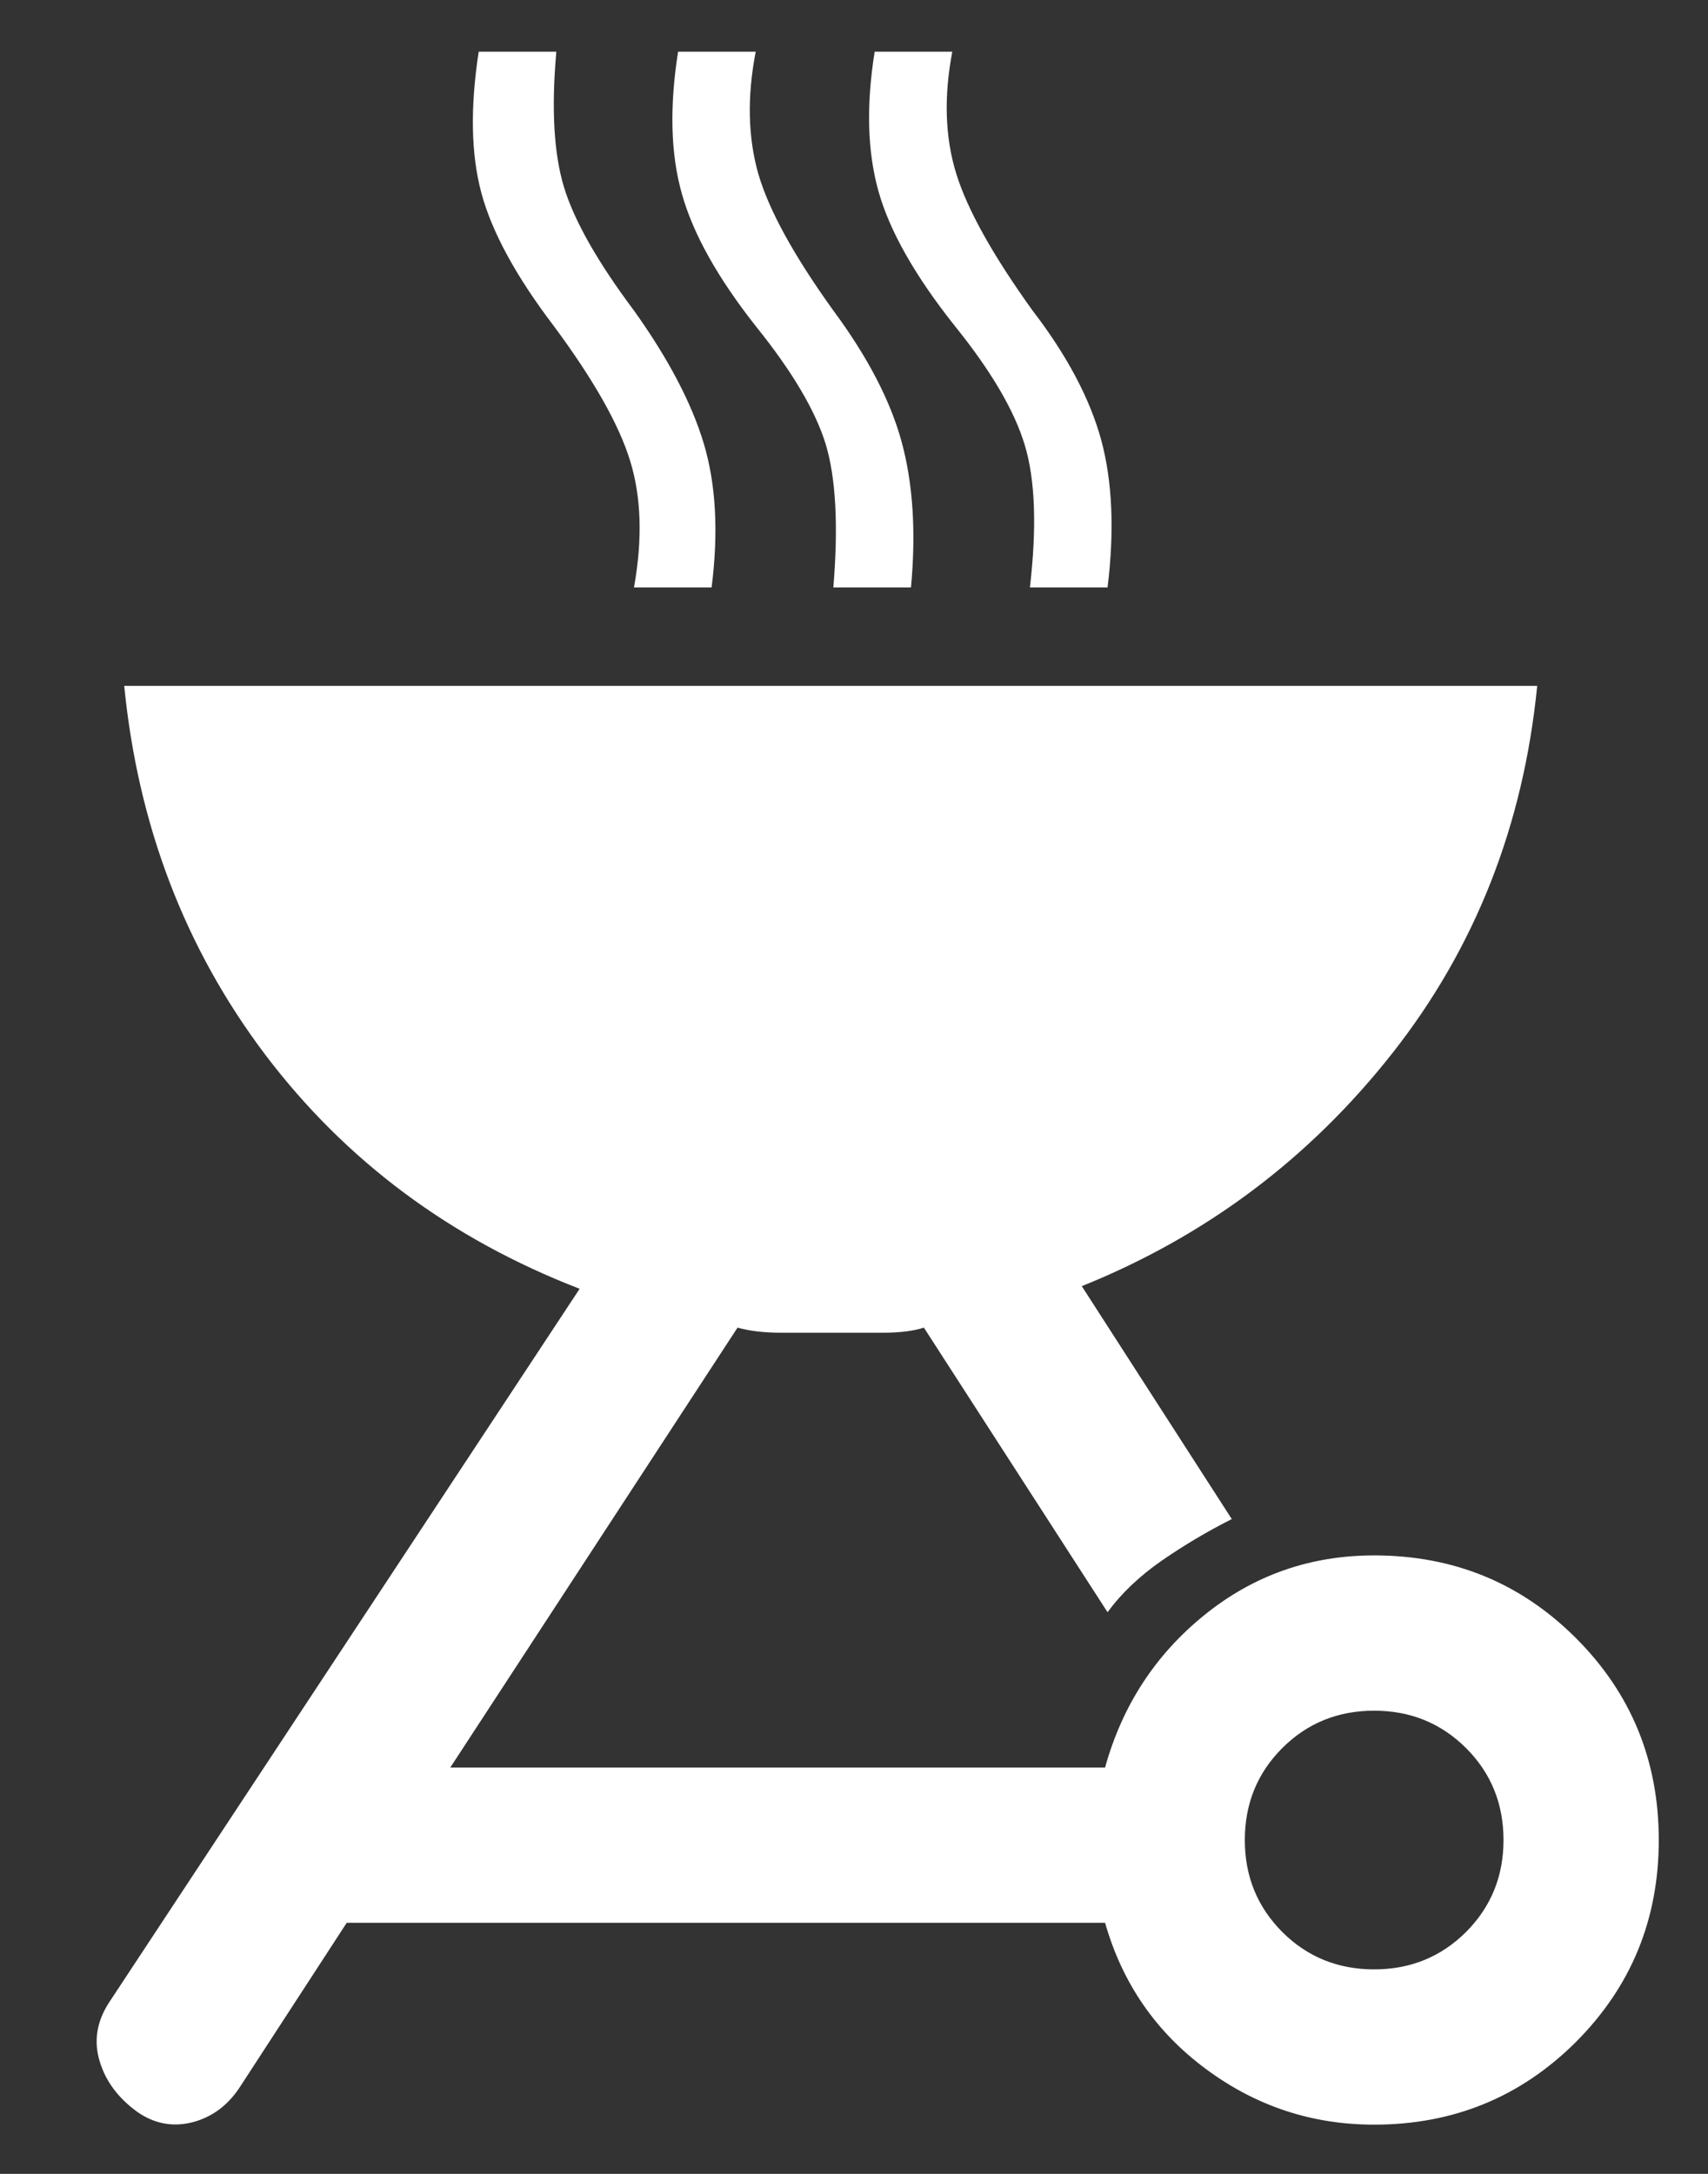 <svg width="11" height="14" viewBox="0 0 11 14" fill="none" xmlns="http://www.w3.org/2000/svg">
<rect x="0" y="0" width="11" height="14" fill="#333333" stroke="none"/>
<path d="M8.85 10.017C9.361 10.017 9.794 10.194 10.15 10.55C10.505 10.905 10.683 11.339 10.683 11.85C10.683 12.361 10.505 12.794 10.15 13.15C9.794 13.505 9.361 13.683 8.85 13.683C8.45 13.683 8.089 13.564 7.767 13.325C7.444 13.086 7.228 12.772 7.117 12.383H2.233L1.55 13.433C1.472 13.556 1.369 13.633 1.242 13.667C1.114 13.7 0.994 13.678 0.883 13.6C0.761 13.511 0.68 13.403 0.642 13.275C0.603 13.147 0.622 13.022 0.7 12.9L3.733 8.3C2.9 7.978 2.225 7.475 1.708 6.792C1.192 6.108 0.889 5.317 0.8 4.417H9.9C9.811 5.317 9.5 6.106 8.967 6.783C8.433 7.461 7.767 7.961 6.967 8.283L7.933 9.783C7.778 9.861 7.628 9.95 7.483 10.05C7.339 10.15 7.222 10.261 7.133 10.383L5.95 8.55C5.883 8.572 5.794 8.583 5.683 8.583H5.033C4.922 8.583 4.828 8.572 4.75 8.55L2.9 11.383H7.117C7.228 10.983 7.442 10.655 7.758 10.4C8.075 10.144 8.439 10.017 8.85 10.017ZM8.85 12.683C9.083 12.683 9.28 12.603 9.442 12.442C9.603 12.28 9.683 12.083 9.683 11.85C9.683 11.617 9.603 11.419 9.442 11.258C9.28 11.097 9.083 11.017 8.85 11.017C8.617 11.017 8.419 11.097 8.258 11.258C8.097 11.419 8.017 11.617 8.017 11.85C8.017 12.083 8.097 12.28 8.258 12.442C8.419 12.603 8.617 12.683 8.85 12.683ZM4.083 3.783C4.139 3.472 4.13 3.2 4.058 2.967C3.986 2.733 3.822 2.444 3.567 2.1C3.322 1.778 3.167 1.492 3.1 1.242C3.033 0.992 3.028 0.689 3.083 0.333H3.583C3.55 0.7 3.567 0.992 3.633 1.208C3.7 1.425 3.85 1.689 4.083 2C4.305 2.311 4.455 2.597 4.533 2.858C4.611 3.119 4.628 3.428 4.583 3.783H4.083ZM5.367 3.783C5.4 3.383 5.383 3.075 5.317 2.858C5.25 2.642 5.1 2.389 4.867 2.1C4.622 1.789 4.464 1.506 4.392 1.25C4.319 0.994 4.311 0.689 4.367 0.333H4.867C4.811 0.622 4.817 0.883 4.883 1.117C4.95 1.35 5.111 1.644 5.367 2C5.589 2.3 5.736 2.583 5.808 2.85C5.88 3.117 5.9 3.428 5.867 3.783H5.367ZM6.633 3.783C6.678 3.394 6.667 3.089 6.6 2.867C6.533 2.644 6.383 2.389 6.15 2.1C5.894 1.778 5.73 1.489 5.658 1.233C5.586 0.978 5.578 0.678 5.633 0.333H6.133C6.078 0.622 6.086 0.883 6.158 1.117C6.23 1.35 6.394 1.644 6.65 2C6.872 2.289 7.019 2.567 7.092 2.833C7.164 3.1 7.178 3.417 7.133 3.783H6.633Z" fill="white"/>
</svg>
